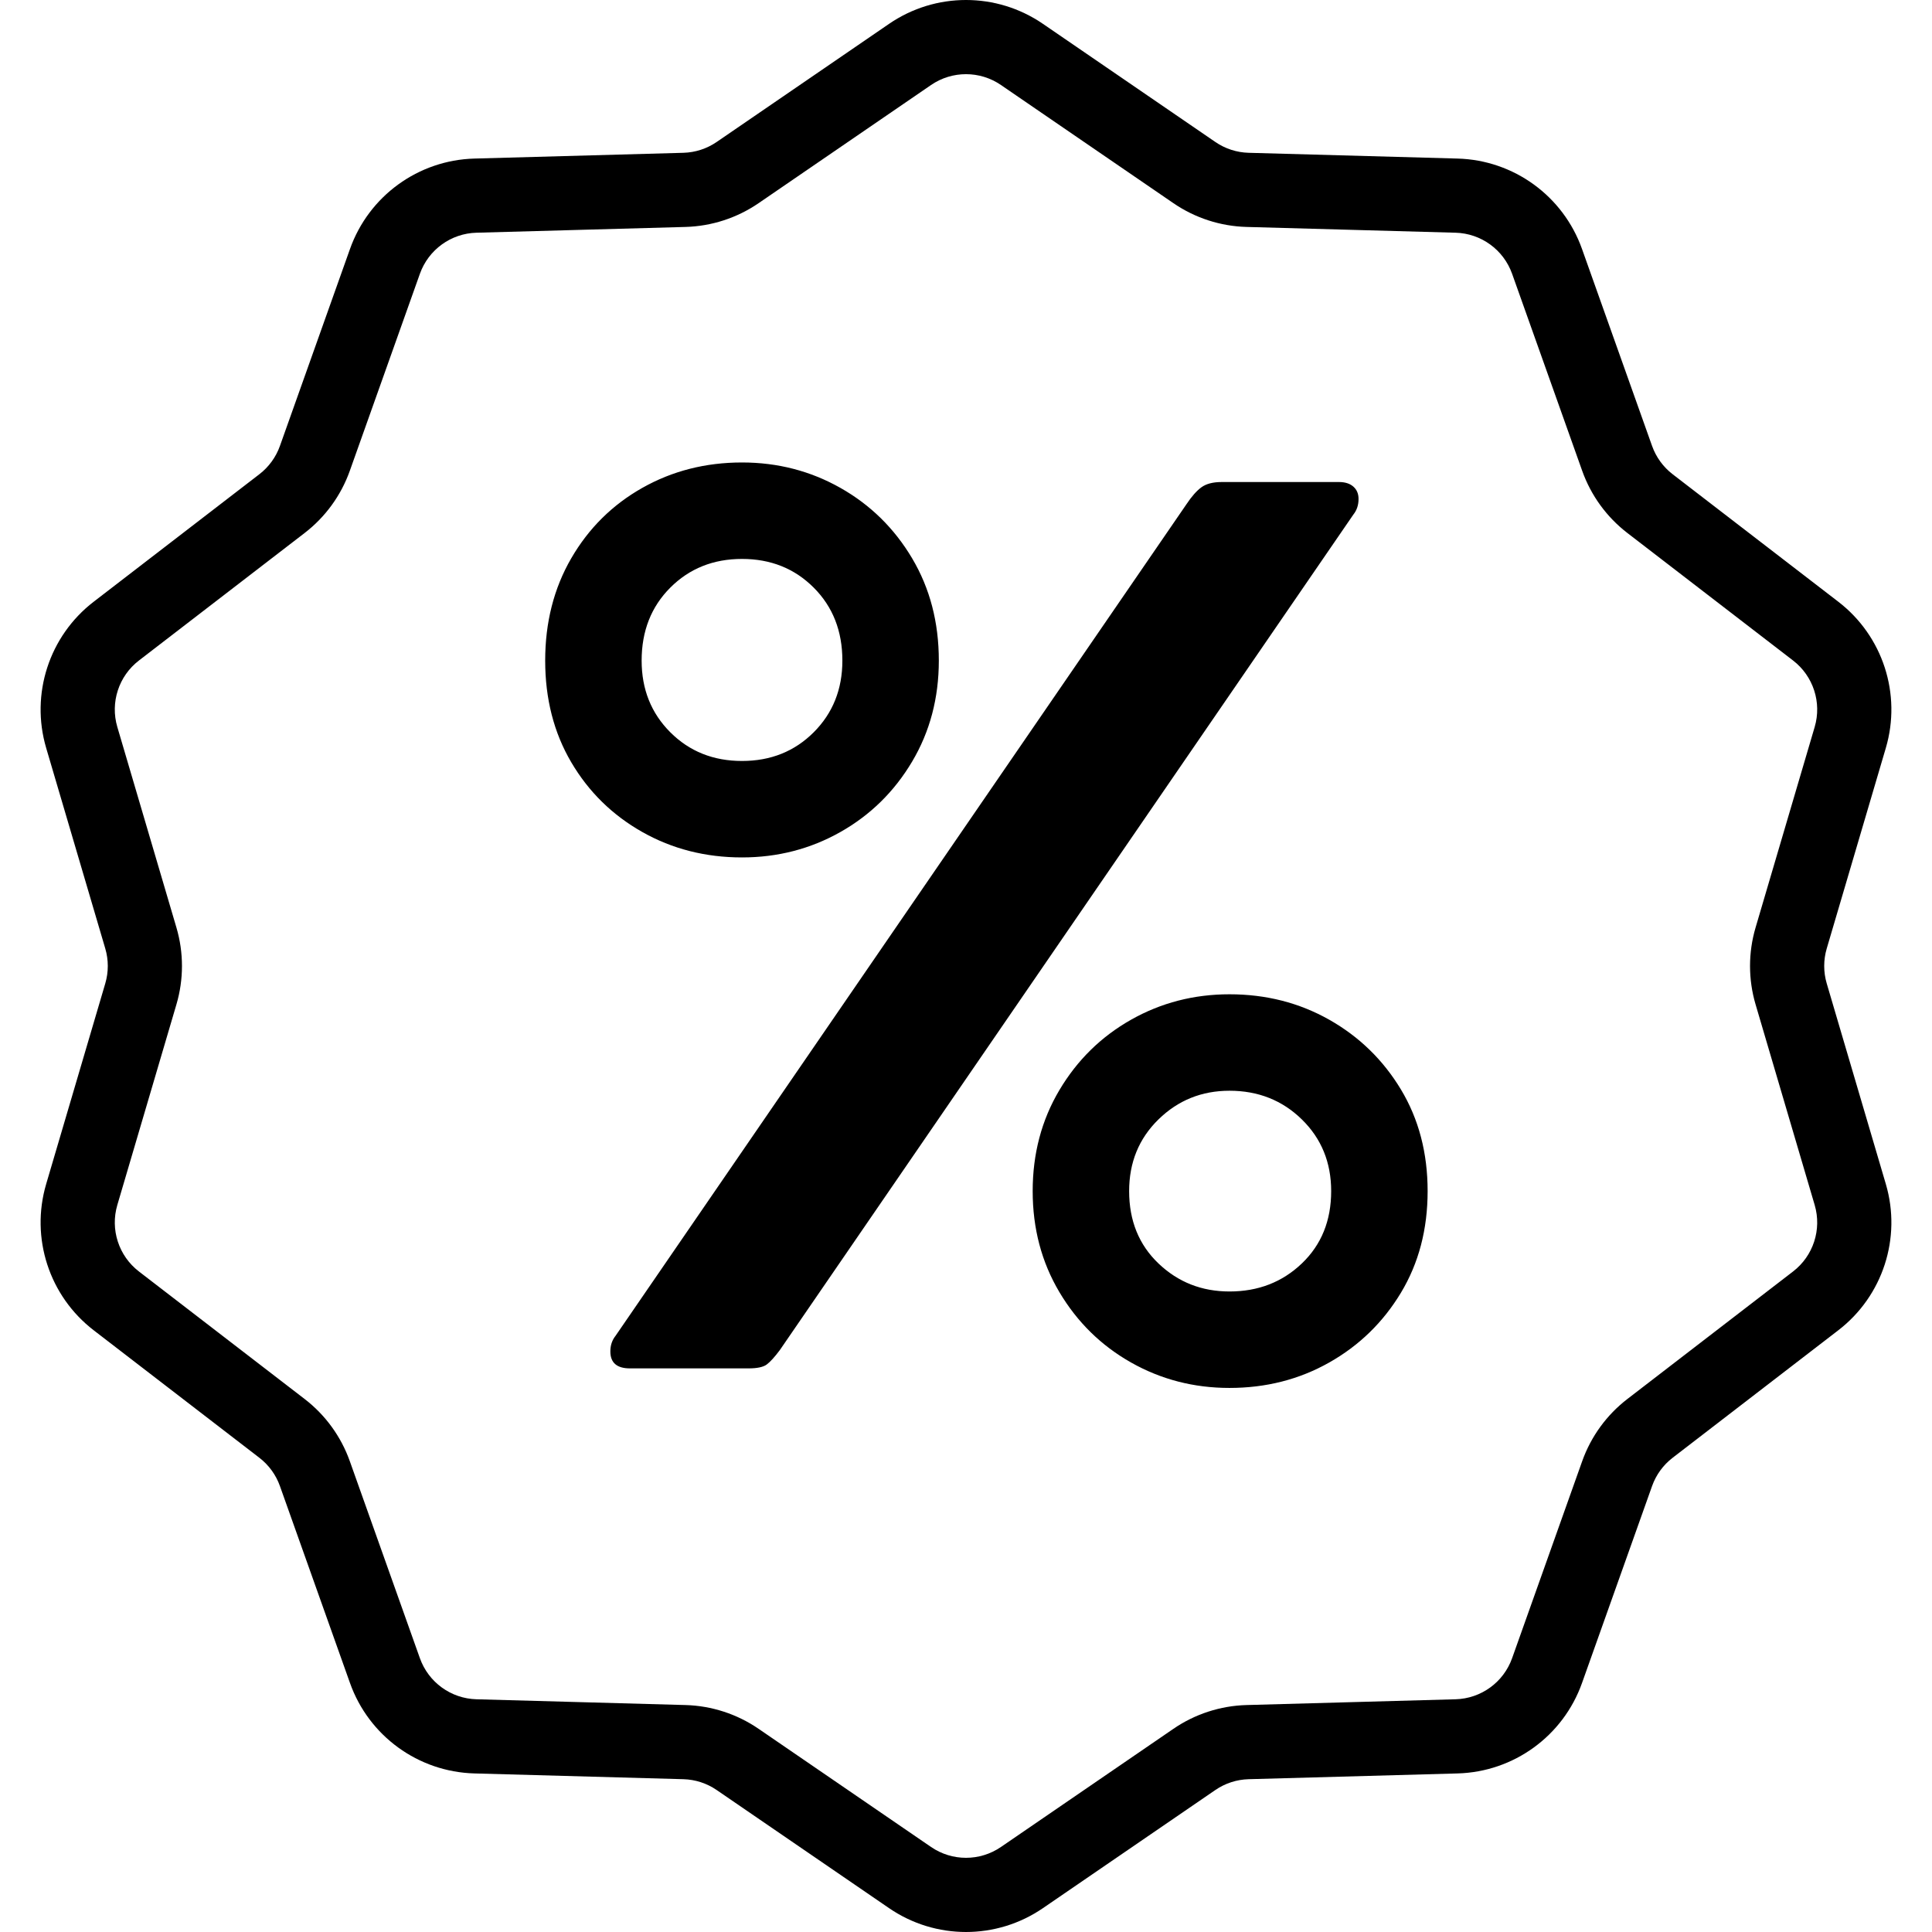 <?xml version="1.0" encoding="UTF-8" standalone="no"?><!DOCTYPE svg PUBLIC "-//W3C//DTD SVG 1.1//EN" "http://www.w3.org/Graphics/SVG/1.1/DTD/svg11.dtd"><svg width="100%" height="100%" viewBox="0 0 512 512" version="1.1" xmlns="http://www.w3.org/2000/svg" xmlns:xlink="http://www.w3.org/1999/xlink" xml:space="preserve" xmlns:serif="http://www.serif.com/" style="fill-rule:evenodd;clip-rule:evenodd;stroke-linejoin:round;stroke-miterlimit:2;"><path d="M235.629,6.309l-45.713,31.322c-2.599,1.781 -5.657,2.775 -8.807,2.862c-0,-0 -55.393,1.529 -55.393,1.529c-14.878,0.411 -27.973,9.925 -32.961,23.948c0,-0 -18.572,52.209 -18.572,52.209c-1.056,2.969 -2.946,5.57 -5.443,7.492c-10.018,7.71 -30.173,23.221 -43.915,33.797c-11.795,9.077 -16.797,24.471 -12.59,38.747c0,0 15.663,53.155 15.663,53.155c0.891,3.022 0.891,6.238 0,9.26c-0,0 -15.663,53.155 -15.663,53.155c-4.207,14.276 0.795,29.67 12.59,38.747c13.742,10.576 33.897,26.087 43.915,33.797c2.497,1.922 4.387,4.523 5.443,7.492c0,0 18.572,52.209 18.572,52.209c4.988,14.023 18.083,23.537 32.961,23.948c-0,-0 55.393,1.529 55.393,1.529c3.15,0.087 6.208,1.081 8.807,2.862c10.428,7.145 31.409,21.521 45.713,31.322c12.278,8.412 28.464,8.412 40.742,-0c14.304,-9.801 35.285,-24.177 45.713,-31.322c2.599,-1.781 5.657,-2.775 8.807,-2.862c0,0 55.393,-1.529 55.393,-1.529c14.878,-0.411 27.973,-9.925 32.961,-23.948c-0,0 18.572,-52.209 18.572,-52.209c1.056,-2.969 2.946,-5.57 5.443,-7.492c10.018,-7.71 30.173,-23.221 43.915,-33.797c11.795,-9.077 16.797,-24.471 12.59,-38.747c-0,-0 -15.663,-53.155 -15.663,-53.155c-0.891,-3.022 -0.891,-6.238 -0,-9.26c0,-0 15.663,-53.155 15.663,-53.155c4.207,-14.276 -0.795,-29.67 -12.59,-38.747c-13.742,-10.576 -33.897,-26.087 -43.915,-33.797c-2.497,-1.922 -4.387,-4.523 -5.443,-7.492c-0,-0 -18.572,-52.209 -18.572,-52.209c-4.988,-14.023 -18.083,-23.537 -32.961,-23.948c0,0 -55.393,-1.529 -55.393,-1.529c-3.15,-0.087 -6.208,-1.081 -8.807,-2.862c-10.428,-7.145 -31.409,-21.521 -45.713,-31.322c-12.278,-8.412 -28.464,-8.412 -40.742,0Zm11.112,16.217c5.58,-3.824 12.938,-3.824 18.518,-0c0,-0 45.713,31.322 45.713,31.322c5.719,3.918 12.447,6.104 19.376,6.295c0,0 55.393,1.53 55.393,1.53c6.763,0.187 12.715,4.511 14.983,10.885c-0,0 18.572,52.209 18.572,52.209c2.323,6.532 6.481,12.255 11.975,16.483c-0,-0 43.915,33.796 43.915,33.796c5.361,4.126 7.634,11.124 5.722,17.613c0,-0 -15.662,53.154 -15.662,53.154c-1.96,6.65 -1.96,13.724 -0,20.374c-0,-0 15.662,53.154 15.662,53.154c1.912,6.489 -0.361,13.487 -5.722,17.613c-0,-0 -43.915,33.796 -43.915,33.796c-5.494,4.228 -9.652,9.951 -11.975,16.483c-0,-0 -18.572,52.209 -18.572,52.209c-2.268,6.374 -8.22,10.698 -14.982,10.885c-0.001,0 -55.394,1.53 -55.394,1.53c-6.929,0.191 -13.657,2.377 -19.376,6.295c0,0 -45.713,31.322 -45.713,31.322c-5.58,3.824 -12.938,3.824 -18.518,0c-0,0 -45.713,-31.322 -45.713,-31.322c-5.719,-3.918 -12.447,-6.104 -19.376,-6.295c-0,-0 -55.393,-1.53 -55.393,-1.53c-6.763,-0.187 -12.715,-4.511 -14.983,-10.885c0,-0 -18.572,-52.209 -18.572,-52.209c-2.323,-6.532 -6.481,-12.255 -11.975,-16.483c0,0 -43.915,-33.796 -43.915,-33.796c-5.361,-4.126 -7.634,-11.124 -5.722,-17.613c-0,0 15.662,-53.154 15.662,-53.154c1.96,-6.65 1.96,-13.724 0,-20.374c0,0 -15.662,-53.154 -15.662,-53.154c-1.912,-6.489 0.361,-13.487 5.722,-17.613c0,0 43.915,-33.796 43.915,-33.796c5.494,-4.228 9.652,-9.951 11.975,-16.483c0,0 18.572,-52.209 18.572,-52.209c2.268,-6.374 8.22,-10.698 14.982,-10.885c0.001,-0 55.394,-1.53 55.394,-1.53c6.929,-0.191 13.657,-2.377 19.376,-6.295l45.713,-31.322Zm79.09,345.292c-9.442,-0 -18.135,-2.246 -26.08,-6.736c-7.945,-4.491 -14.278,-10.709 -18.999,-18.654c-4.721,-7.945 -7.081,-16.868 -7.081,-26.771c0,-9.902 2.36,-18.826 7.081,-26.77c4.721,-7.945 11.054,-14.163 18.999,-18.654c7.945,-4.49 16.638,-6.736 26.08,-6.736c9.672,0 18.481,2.246 26.426,6.736c7.945,4.491 14.277,10.651 18.998,18.481c4.721,7.83 7.082,16.811 7.082,26.943c-0,10.133 -2.361,19.114 -7.082,26.944c-4.721,7.83 -11.053,13.99 -18.998,18.481c-7.945,4.49 -16.754,6.736 -26.426,6.736Zm-158.898,-5.182c-3.455,0 -5.182,-1.497 -5.182,-4.491c0,-1.612 0.461,-2.993 1.382,-4.145l151.299,-220.385c1.382,-2.072 2.706,-3.569 3.972,-4.49c1.267,-0.922 3.052,-1.382 5.355,-1.382l31.088,-0c1.612,-0 2.879,0.403 3.8,1.209c0.921,0.806 1.382,1.9 1.382,3.281c-0,1.612 -0.461,2.994 -1.382,4.146l-151.99,221.421c-1.381,1.842 -2.533,3.109 -3.454,3.8c-0.921,0.691 -2.533,1.036 -4.836,1.036l-31.434,0Zm158.898,-20.38c7.6,-0 13.99,-2.476 19.172,-7.427c5.181,-4.951 7.772,-11.342 7.772,-19.172c-0,-7.599 -2.591,-13.932 -7.772,-18.998c-5.182,-5.067 -11.572,-7.6 -19.172,-7.6c-7.369,0 -13.644,2.533 -18.826,7.6c-5.181,5.066 -7.772,11.399 -7.772,18.998c-0,7.83 2.591,14.221 7.772,19.172c5.182,4.951 11.457,7.427 18.826,7.427Zm-129.191,-115.029c-9.672,0 -18.481,-2.245 -26.426,-6.736c-7.945,-4.49 -14.22,-10.651 -18.826,-18.48c-4.605,-7.83 -6.908,-16.811 -6.908,-26.944c-0,-10.133 2.303,-19.172 6.908,-27.116c4.606,-7.945 10.881,-14.163 18.826,-18.654c7.945,-4.49 16.754,-6.736 26.426,-6.736c9.442,0 18.135,2.246 26.08,6.736c7.945,4.491 14.278,10.709 18.999,18.654c4.721,7.944 7.081,16.983 7.081,27.116c-0,9.902 -2.36,18.826 -7.081,26.771c-4.721,7.945 -11.054,14.163 -18.999,18.653c-7.945,4.491 -16.638,6.736 -26.08,6.736Zm-0,-25.562c7.599,0 13.932,-2.533 18.999,-7.599c5.066,-5.067 7.599,-11.4 7.599,-18.999c0,-7.83 -2.533,-14.278 -7.599,-19.344c-5.067,-5.067 -11.4,-7.6 -18.999,-7.6c-7.6,0 -13.933,2.533 -18.999,7.6c-5.066,5.066 -7.599,11.514 -7.599,19.344c-0,7.599 2.533,13.932 7.599,18.999c5.066,5.066 11.399,7.599 18.999,7.599Z"/></svg>